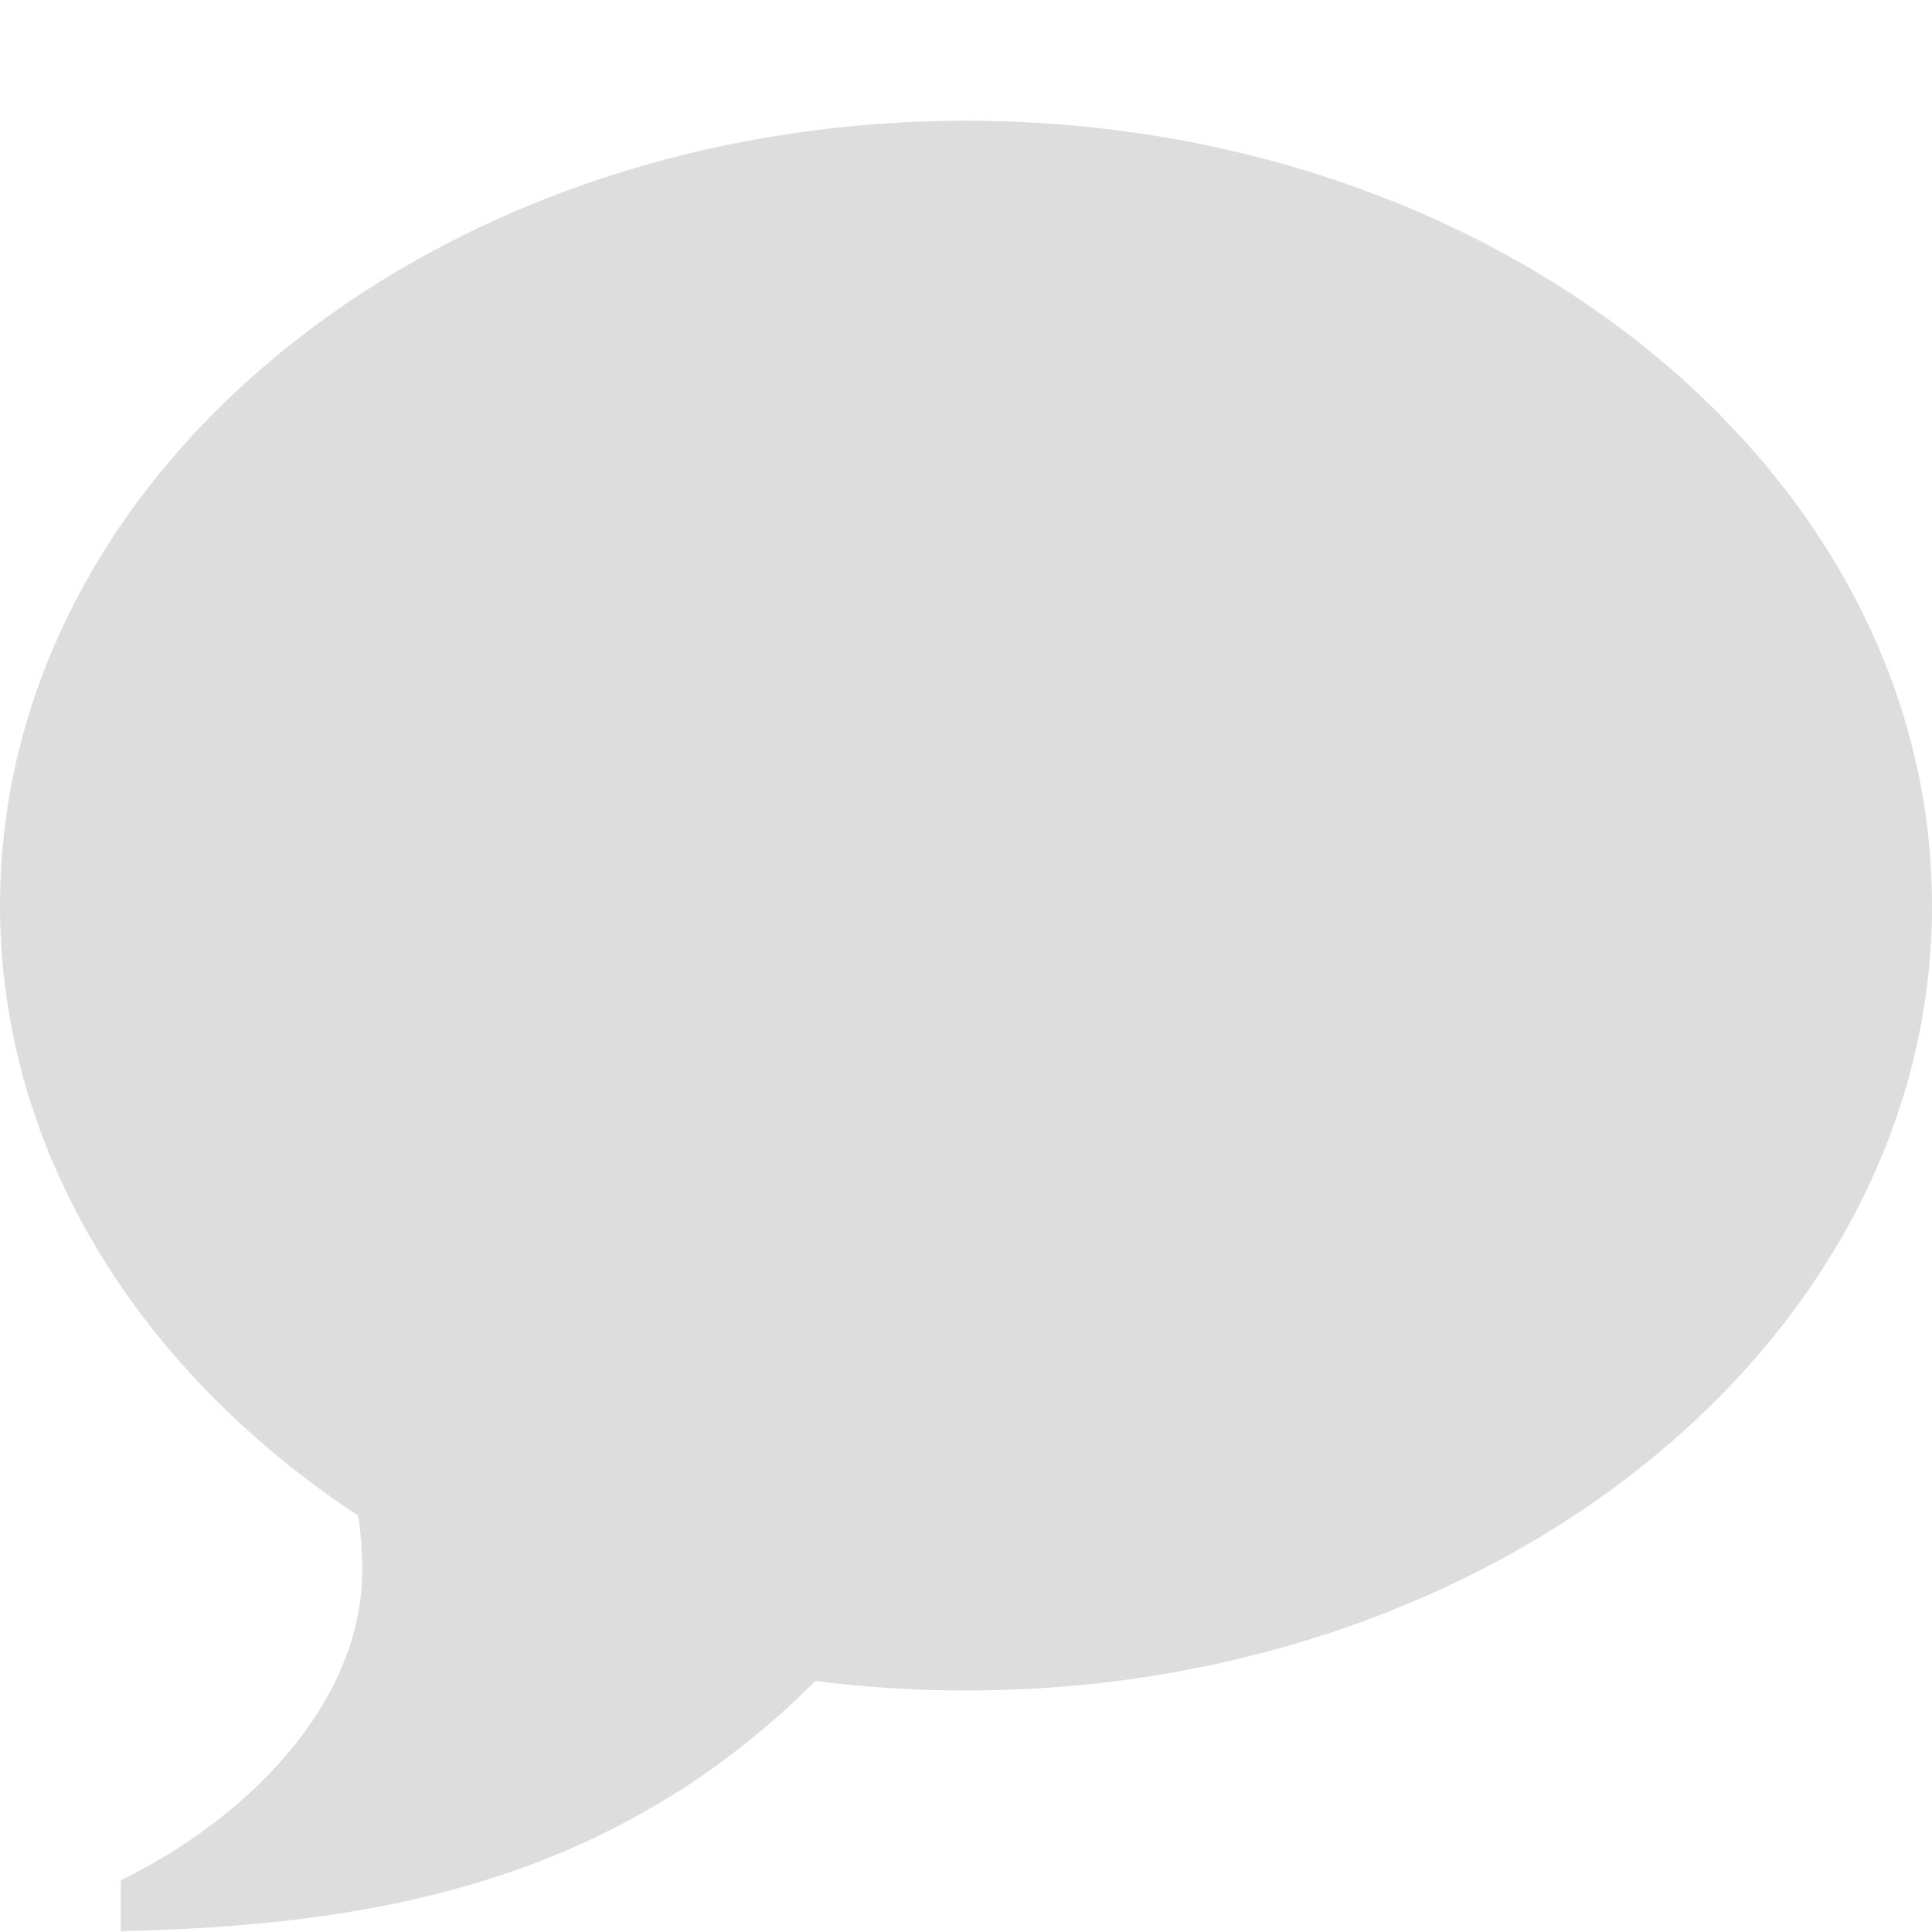 <?xml version="1.0" encoding="utf-8"?>
<!-- Generator: Adobe Illustrator 16.0.0, SVG Export Plug-In . SVG Version: 6.00 Build 0)  -->
<!DOCTYPE svg PUBLIC "-//W3C//DTD SVG 1.1//EN" "http://www.w3.org/Graphics/SVG/1.1/DTD/svg11.dtd">
<svg version="1.1" id="Layer_1" xmlns="http://www.w3.org/2000/svg" xmlns:xlink="http://www.w3.org/1999/xlink" x="0px" y="0px"
	 width="512px" height="512px" viewBox="0 0 512 512" enable-background="new 0 0 512 512" xml:space="preserve">
<path fill="#DDDDDD" d="M256,32c141.385,0,256,93.125,256,208c0,114.876-114.615,208-256,208c-13.578,0-26.905-0.867-39.912-2.522
	C161.099,500.467,95.463,510.328,32,511.776v-13.458c34.268-16.789,64-47.37,64-82.318c0-4.877-0.379-9.665-1.082-14.348
	C37.02,363.52,0,305.275,0,240C0,125.125,114.615,32,256,32z"/>
</svg>
